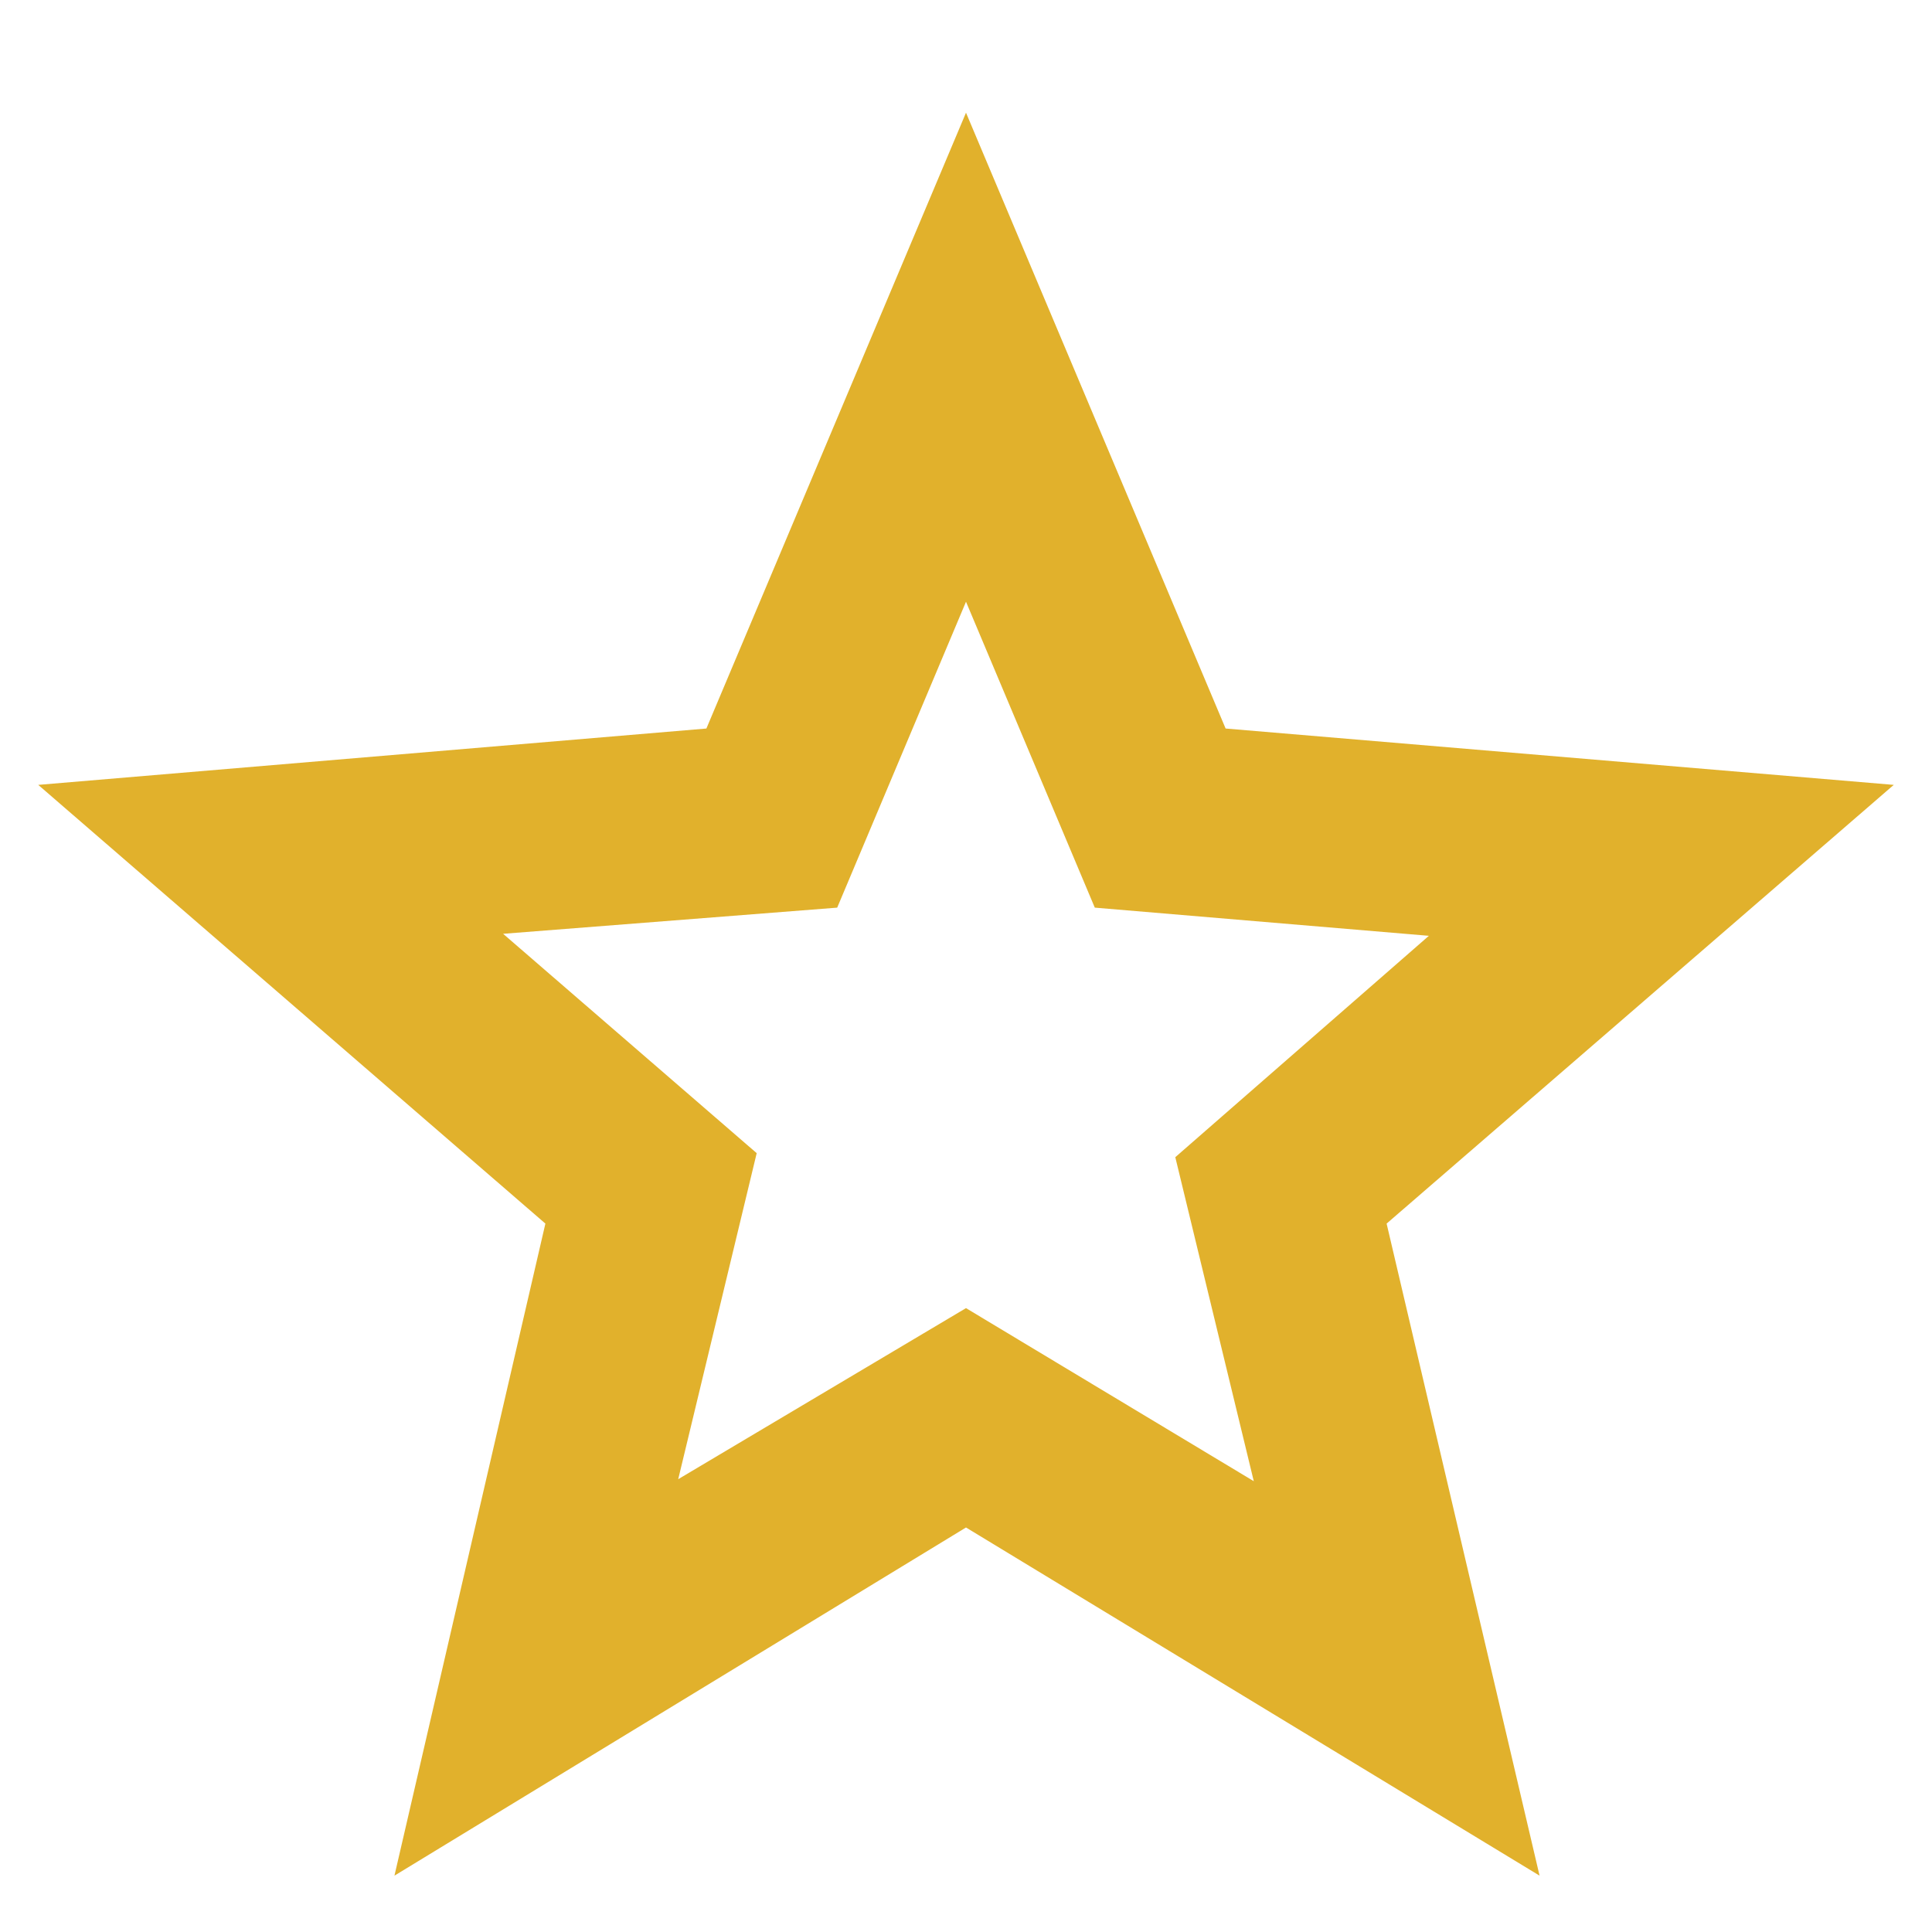 <svg xmlns="http://www.w3.org/2000/svg" fill="#e1b12c" height="48" width="48"><path d="M16.85 36.75 24 32.5l7.15 4.3-1.95-8.05 6.3-5.5-8.3-.7-3.2-7.6-3.2 7.6-8.3.65 6.3 5.45ZM9.8 46.6l3.75-16.2L.95 19.5l16.6-1.4L24 2.8l6.45 15.3 16.6 1.4-12.6 10.9 3.8 16.2L24 37.95ZM24 26.35Z"/></svg>